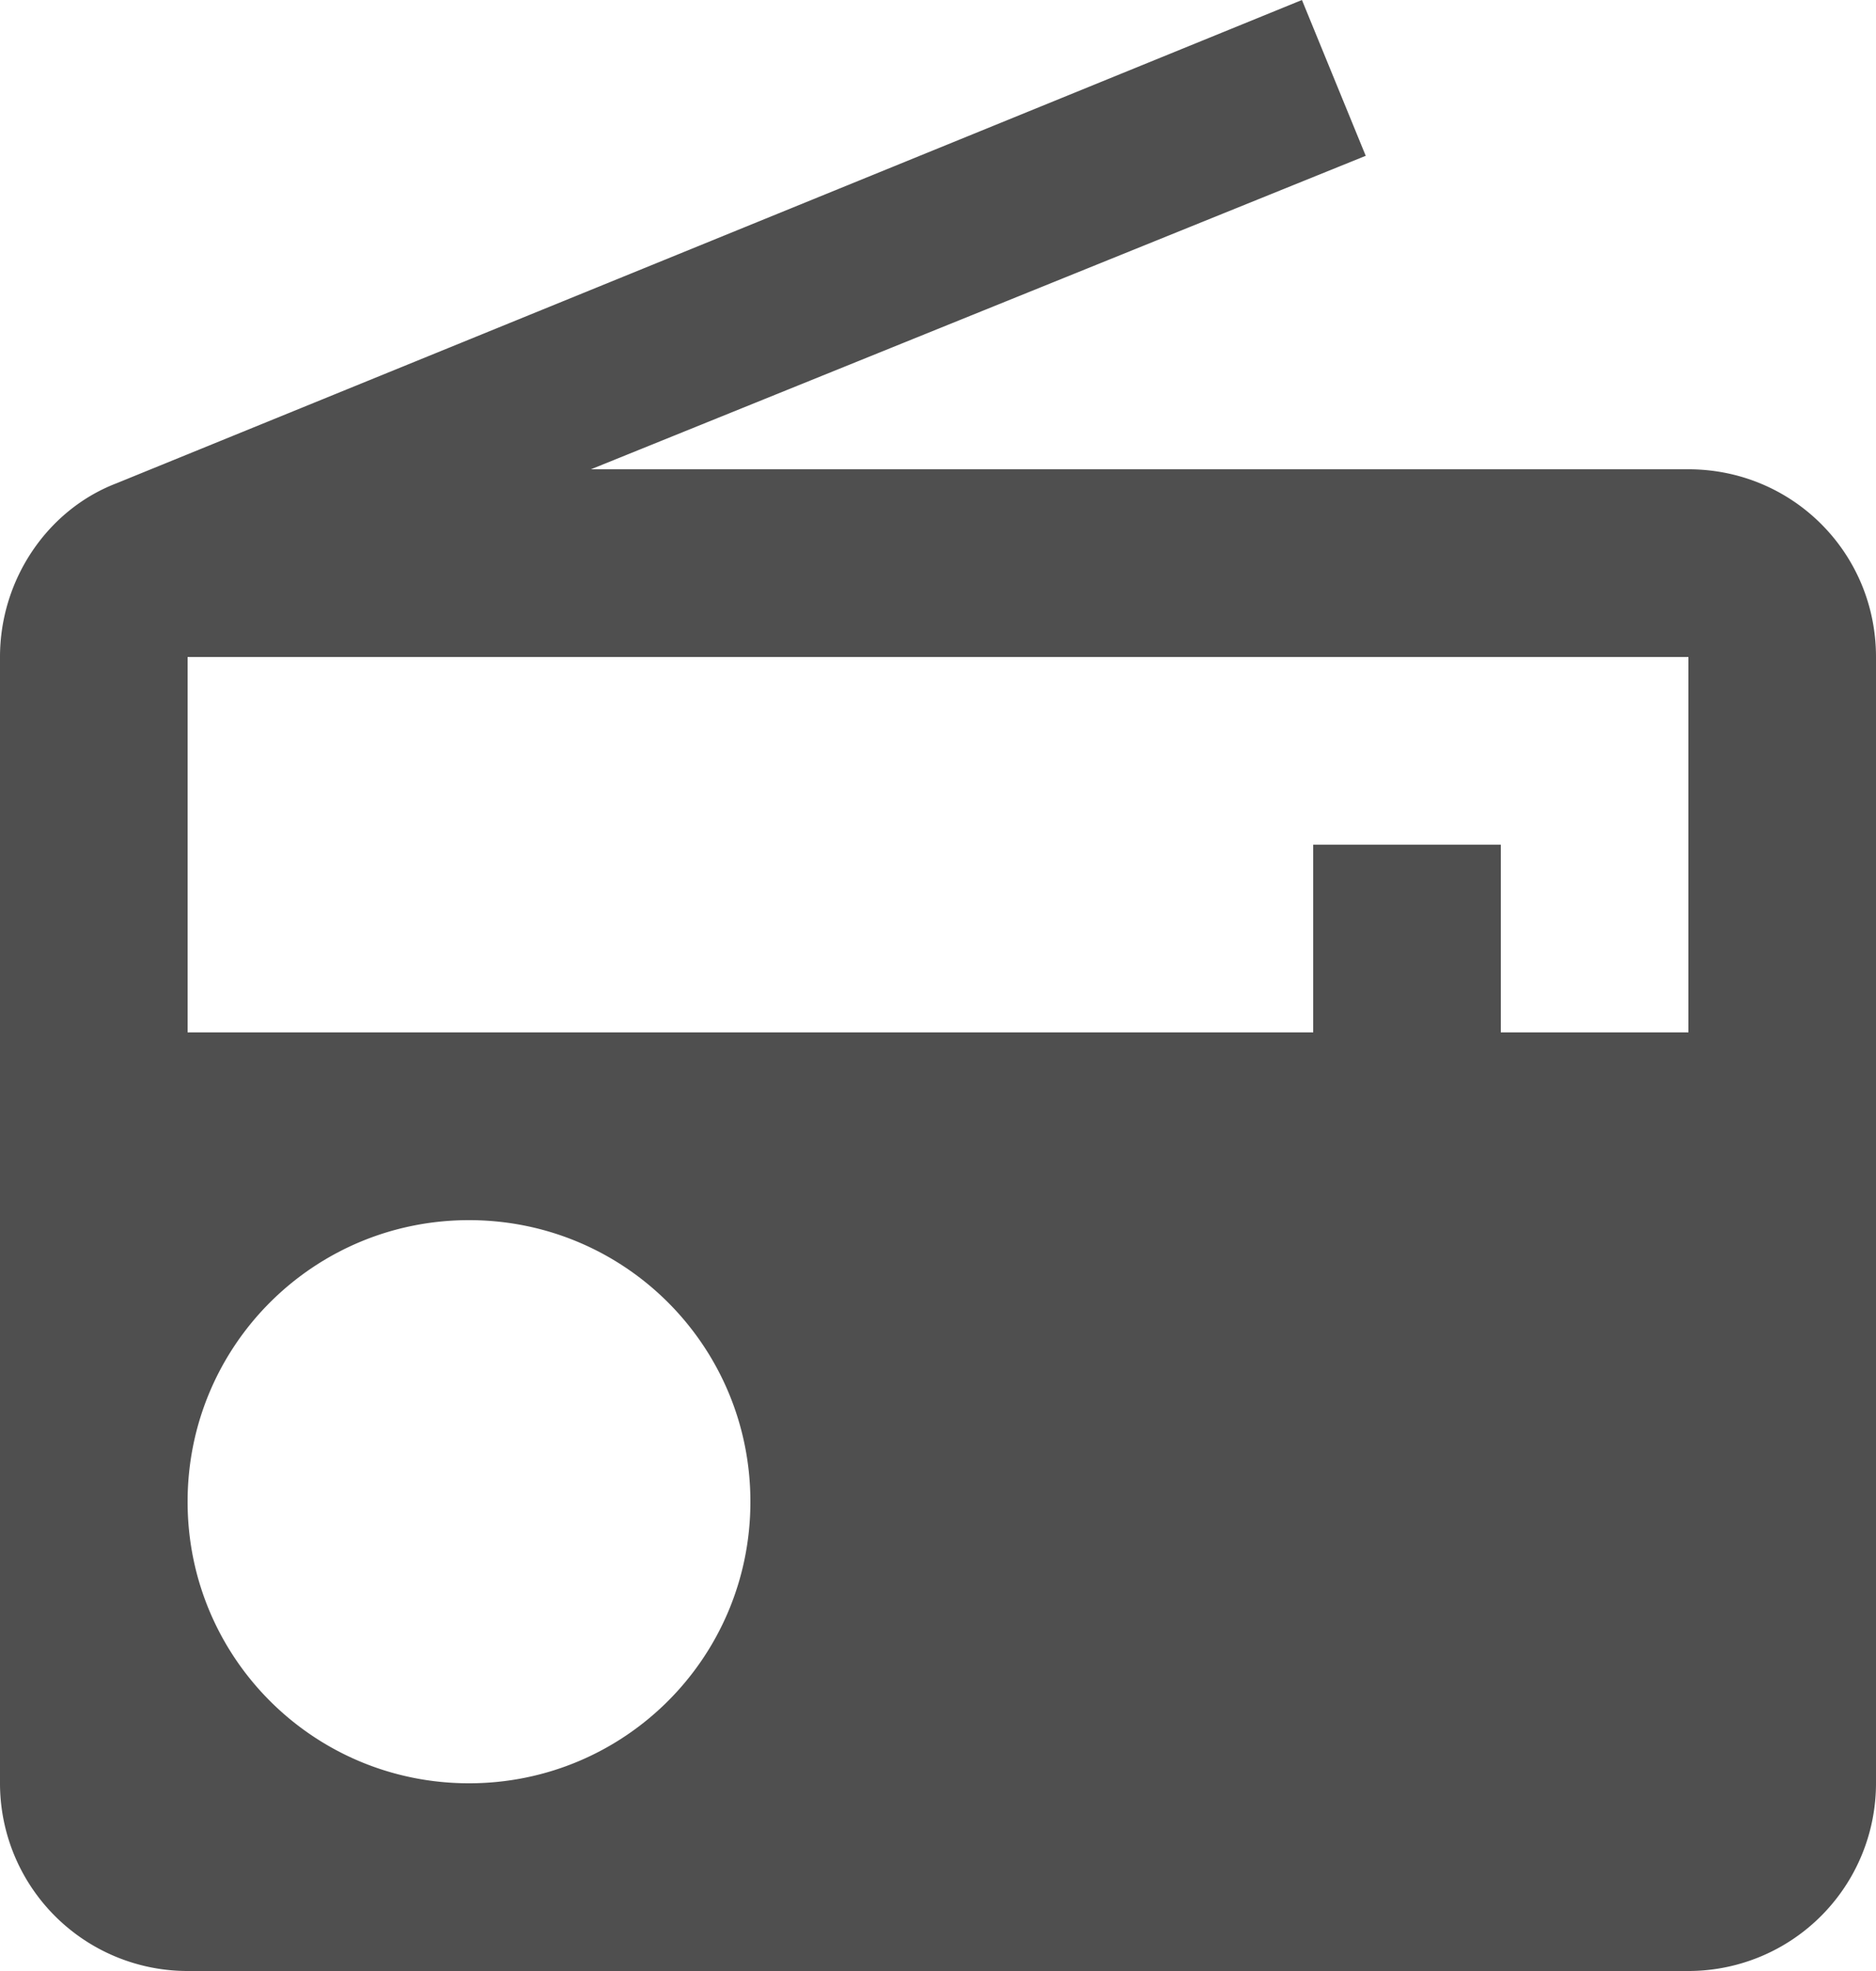<svg xmlns="http://www.w3.org/2000/svg" width="20" height="21" viewBox="0 0 20 21">
    <g fill="none" fill-rule="evenodd">
        <path fill="#4F4F4F" d="M1.24 5.15C.51 5.43 0 6.17 0 7v12a2 2 0 0 0 2 2h16a2 2 0 0 0 2-2V7c0-1.11-.89-2-2-2H6.3l8.26-3.34L13.88 0 1.24 5.15zM5 19c-1.66 0-3-1.34-3-3s1.34-3 3-3 3 1.34 3 3-1.34 3-3 3zm13-8h-2V9h-2v2H2V7h16v4z"/>
        <path d="M-2-1h24v24H-2z"/>
    </g>
</svg>
